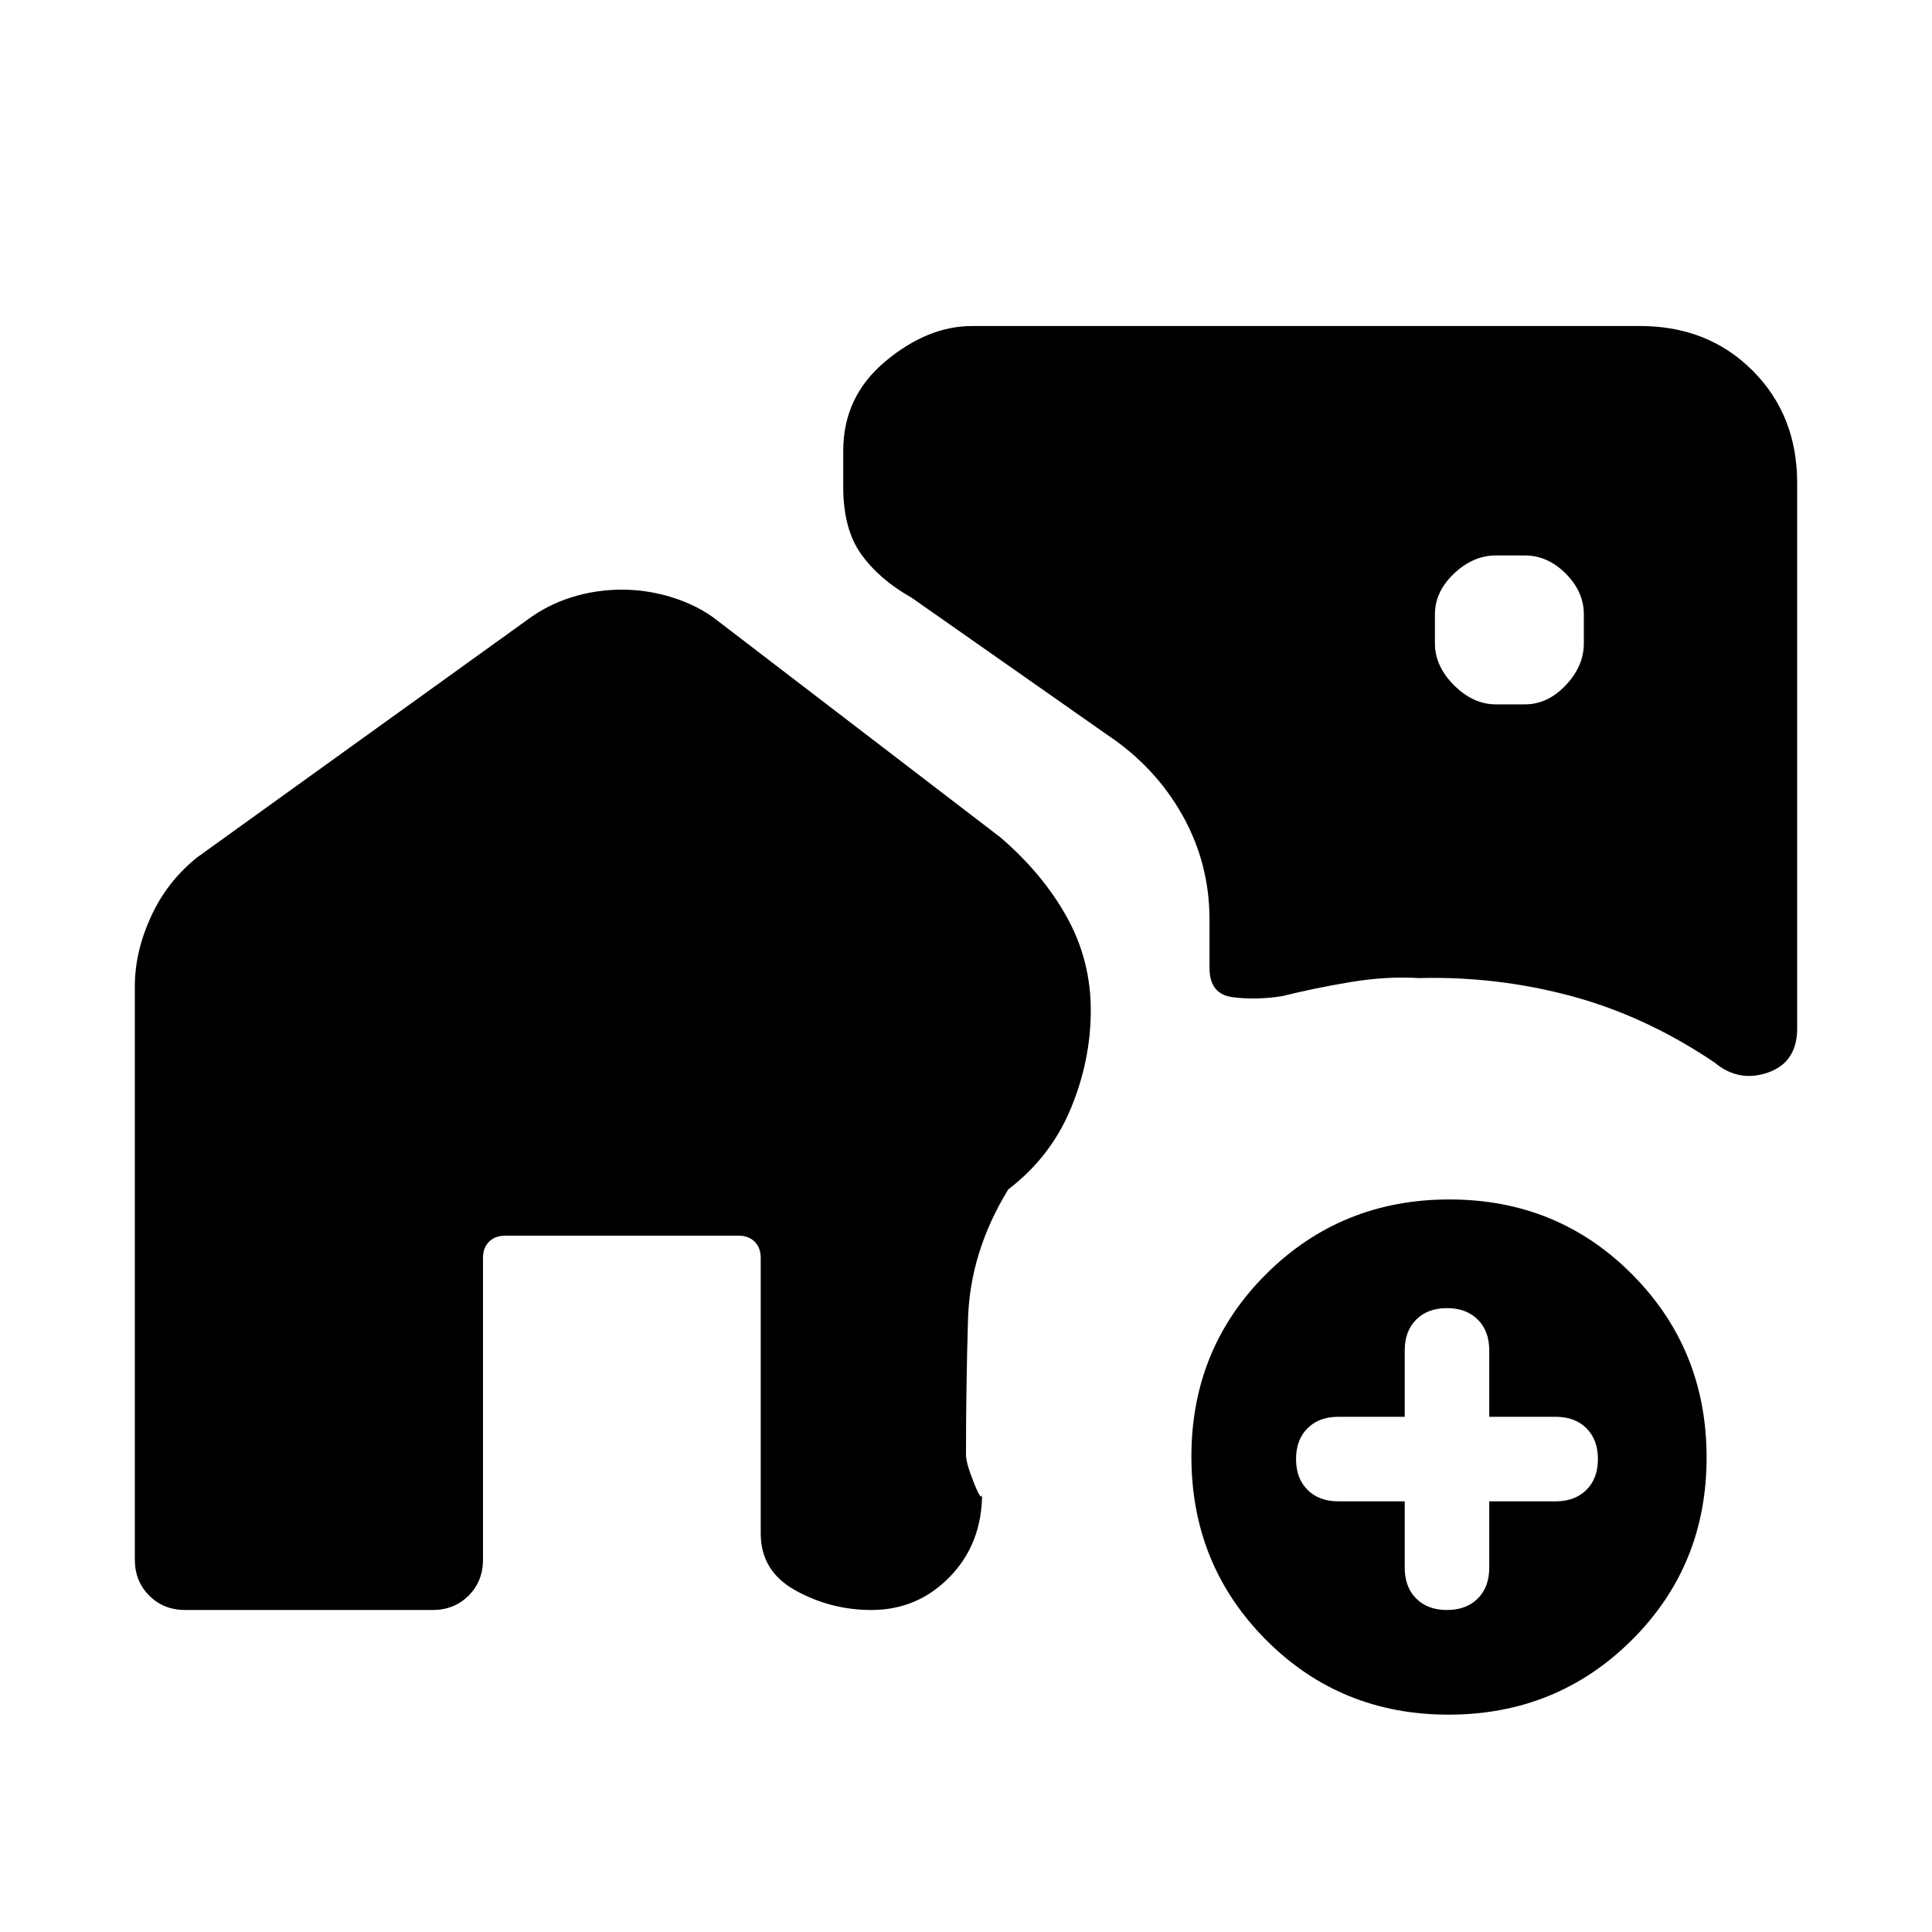 <svg xmlns="http://www.w3.org/2000/svg" height="20" viewBox="0 -960 960 960" width="20"><path d="M743.3-610h14.4q11.3 0 20.3-9.5t9-20.8v-14.4q0-11.3-9-20.3t-20.3-9h-14.4q-11.3 0-20.8 9t-9.5 20.3v14.4q0 11.3 9.5 20.8t20.8 9.5Zm-23.53 502Q666-108 629-145.23q-37-37.22-37-91Q592-290 629.23-327q37.22-37 91-37Q774-364 811-326.77q37 37.22 37 91Q848-182 810.77-145q-37.22 37-91 37ZM698-214v33q0 9.6 5.7 15.3 5.7 5.7 15.3 5.7 9.6 0 15.3-5.7 5.7-5.7 5.7-15.3v-33h33q9.6 0 15.3-5.7 5.7-5.7 5.7-15.3 0-9.6-5.7-15.3-5.7-5.7-15.3-5.7h-33v-33q0-9.6-5.7-15.3-5.7-5.7-15.3-5.7-9.6 0-15.3 5.7-5.7 5.7-5.7 15.3v33h-33q-9.6 0-15.3 5.7-5.7 5.7-5.7 15.3 0 9.6 5.7 15.3 5.7 5.7 15.3 5.7h33ZM309.03-667q12.97 0 25.47 4 12.5 4 21.5 11l141 108q21 18 33 39.5t12 46.5q0 25-10 49t-31 40q-19 31-20 64.5t-1 67.5q0 4 4 14t4 5q0 25-16.04 41.5T433-160q-20 0-37.5-9.59T378-198v-137q0-5-3-8t-8-3H251q-5 0-8 3t-3 8v150q0 10.7-7.15 17.85Q225.7-160 215-160H92q-10.7 0-17.85-7.15Q67-174.3 67-185v-285q0-17 8-34.5T98-534l164-118q10.05-7.47 22.06-11.23 12.01-3.77 24.97-3.77ZM815-798q33.7 0 55.85 22.15T893-720v271q0 16.87-14.5 21.94Q864-422 852-432q-34-23-71-33t-76-9q-16-1-34 2t-34 7q-13 2-24.5.5T601-479v-24q0-28-13.5-52T550-595l-97-68q-16-9-25-21.5t-9-33.5v-18q0-27 21-44.5t43-17.5h332Z"/></svg>